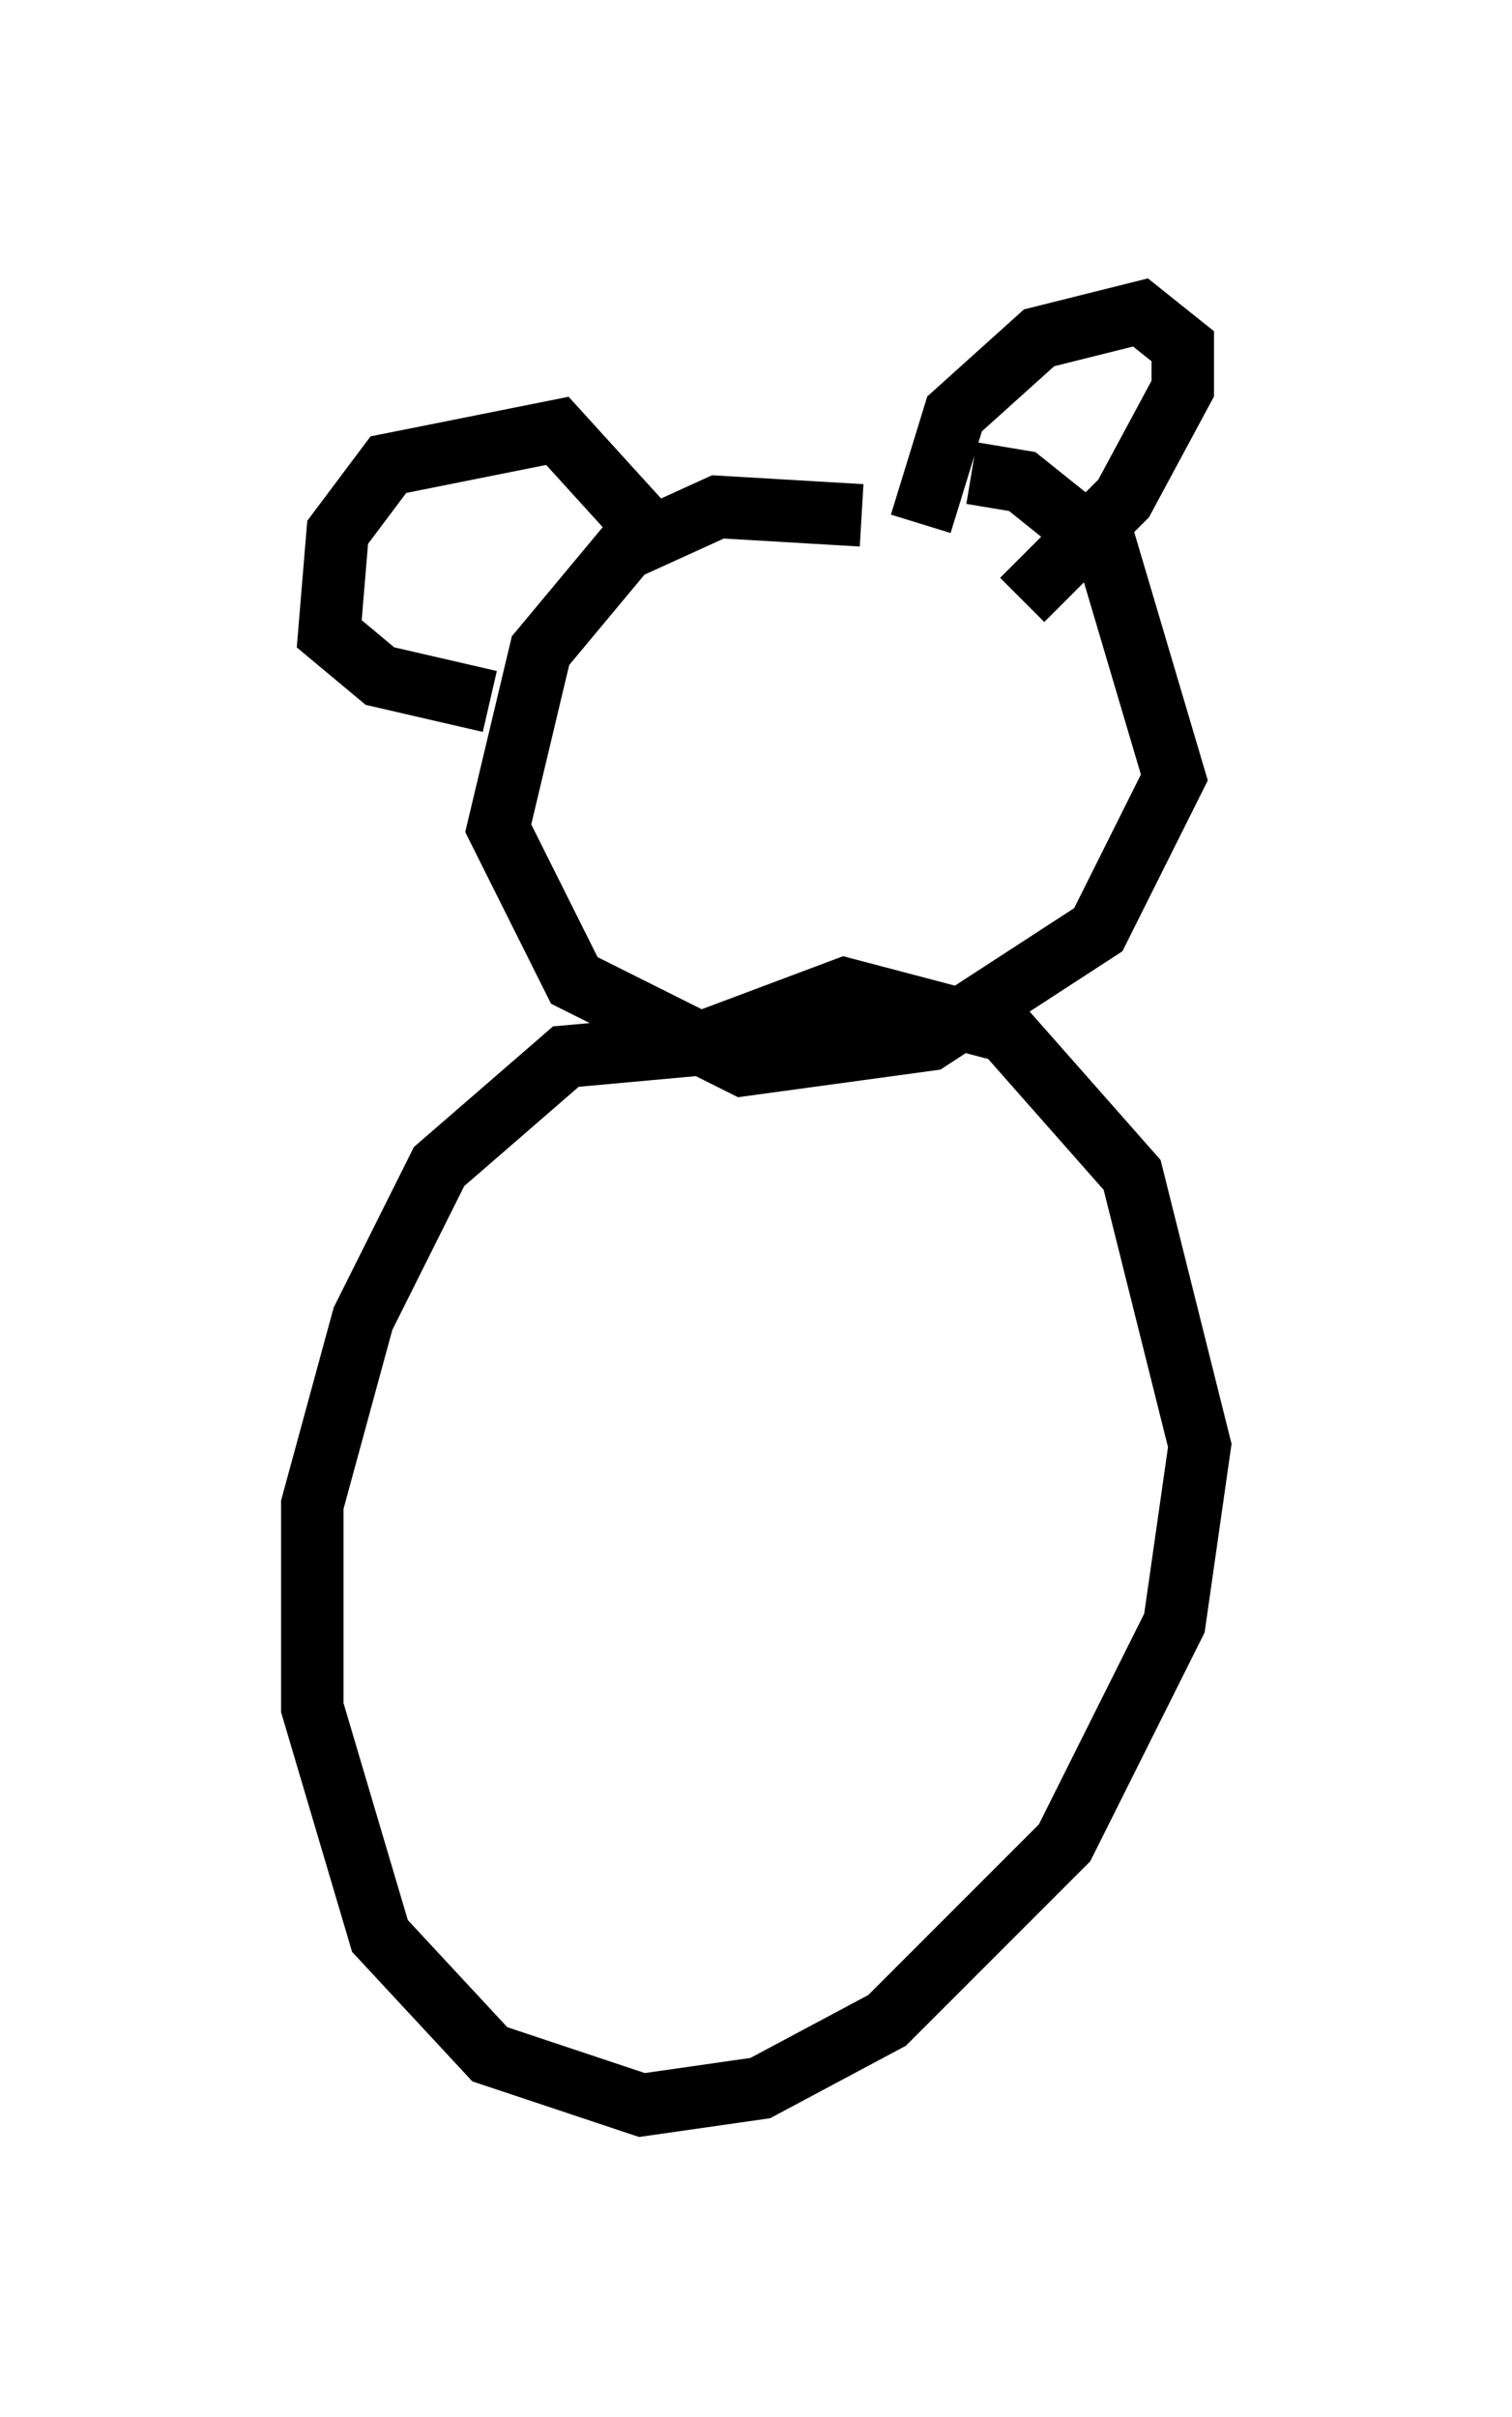 <?xml version="1.0" encoding="utf-8" ?>
<svg baseProfile="full" height="38.687" version="1.1" width="24.208" xmlns="http://www.w3.org/2000/svg" xmlns:ev="http://www.w3.org/2001/xml-events" xmlns:xlink="http://www.w3.org/1999/xlink"><defs /><rect fill="white" height="38.687" width="24.208" x="0" y="0" /><path d="M14.878, 9.195 m-1.083, -0.947 l-2.3, -0.135 -1.488, 0.677 l-1.353, 1.624 -0.677, 2.842 l1.218, 2.436 2.706, 1.353 l2.977, -0.406 2.706, -1.759 l1.218, -2.436 -1.083, -3.654 l-1.353, -1.083 -0.812, -0.135 m-0.812, 0.812 l0.541, -1.759 1.353, -1.218 l1.624, -0.406 0.677, 0.541 l0.0, 0.677 -0.947, 1.759 l-1.624, 1.624 m-6.089, -1.218 l-1.353, -1.488 -2.706, 0.541 l-0.812, 1.083 -0.135, 1.624 l0.812, 0.677 1.759, 0.406 m4.195, 5.413 l-2.977, 0.271 -2.03, 1.759 l-1.218, 2.436 -0.812, 2.977 l0.0, 3.248 1.083, 3.654 l1.759, 1.894 2.436, 0.812 l1.894, -0.271 2.03, -1.083 l2.842, -2.842 1.759, -3.518 l0.406, -2.842 -1.083, -4.33 l-2.03, -2.3 -2.571, -0.677 l-2.165, 0.812 " fill="none" stroke="black" stroke-width="1" /></svg>